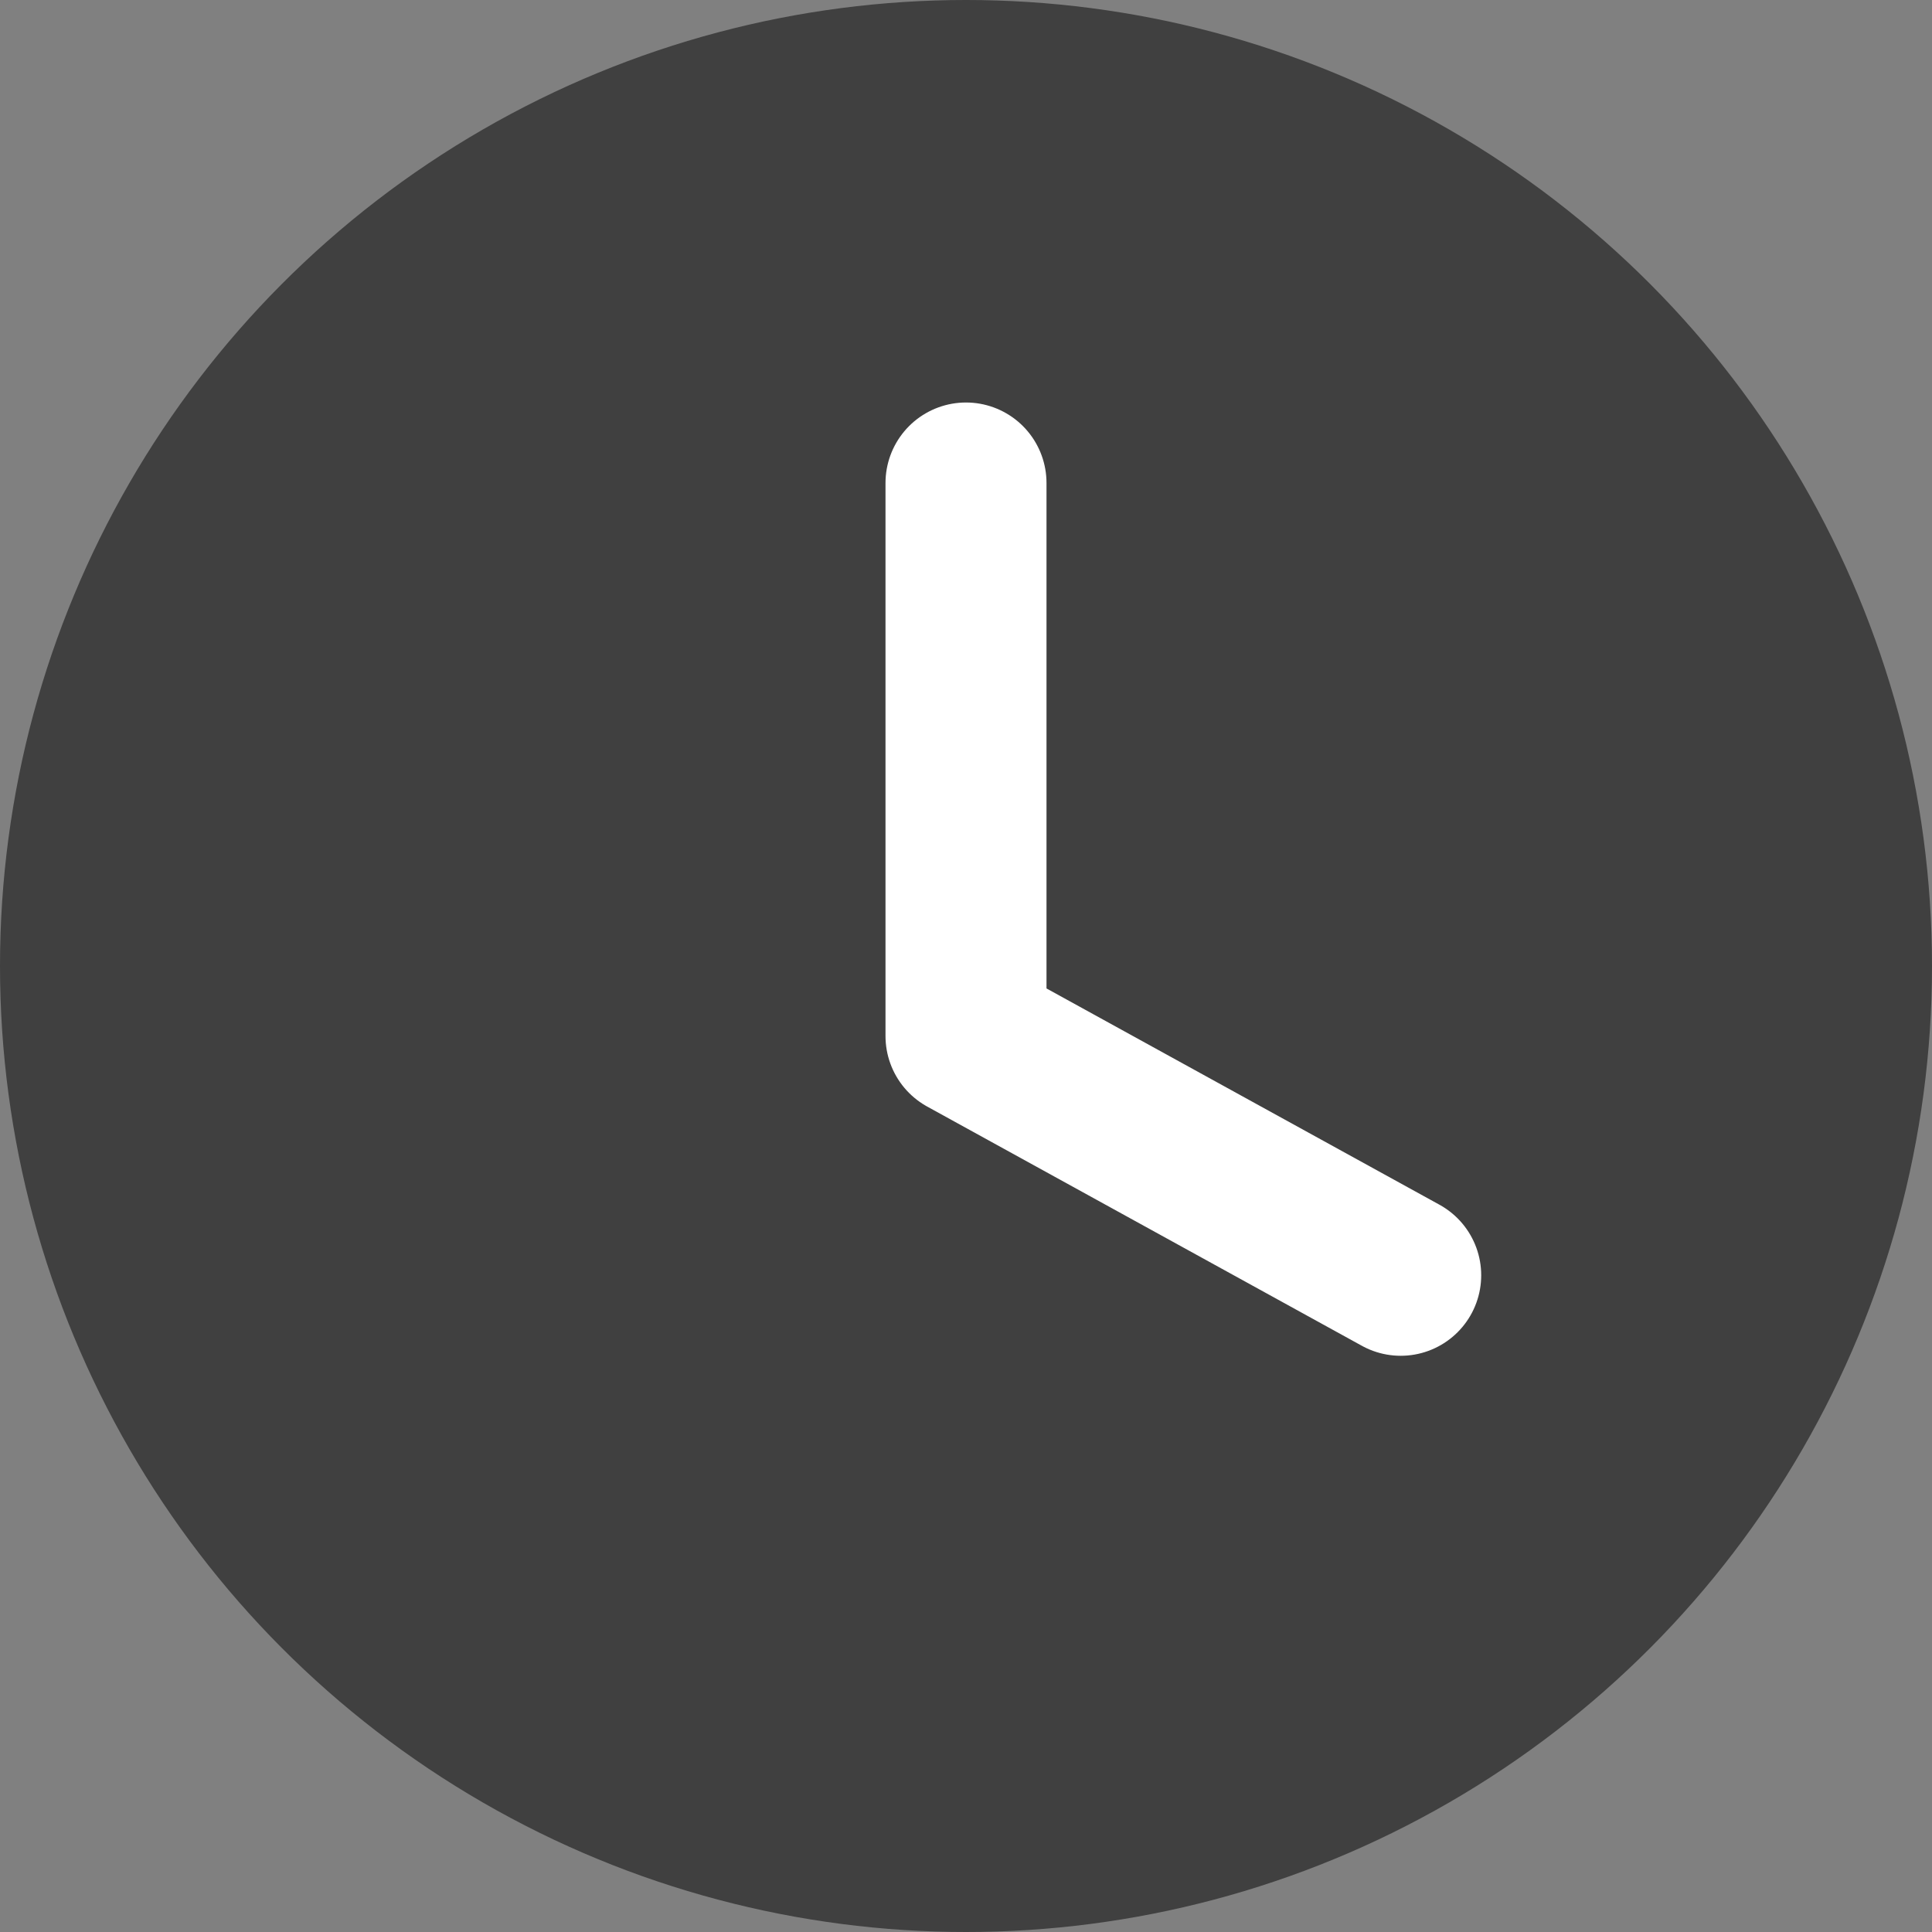 <?xml version="1.0" encoding="UTF-8"?>
<svg width="12px" height="12px" viewBox="0 0 12 12" version="1.1" xmlns="http://www.w3.org/2000/svg" xmlns:xlink="http://www.w3.org/1999/xlink">
    <rect x="0" y="0" width="12" height="12" fill="#808080" stroke="none"/>
    <!-- Generator: Sketch 63.1 (92452) - https://sketch.com -->
    <title>clock</title>
    <desc>Created with Sketch.</desc>
    <g id="Page-1" stroke="none" stroke-width="1" fill="none" fill-rule="evenodd">
        <g id="My-initiatives-/-Saved" transform="translate(-1316, -188)">
            <g id="Group-6" transform="translate(1048, 182)">
                <g id="Group-5">
                    <g id="Group-2" transform="translate(222, 2)">
                        <g id="clock" transform="translate(46, 4)">
                            <g id="iconfinder_check-mark-checklist-complete-done_3643781-copy" fill="#000000" fill-opacity="0.5">
                                <g id="Group">
                                    <circle id="Oval" cx="6" cy="6" r="6"></circle>
                                </g>
                            </g>
                            <polyline id="Path-2" stroke="#FFFFFF" stroke-linecap="round" stroke-linejoin="round" points="6 3 6 6.435 8.7 7.921"></polyline>
                        </g>
                    </g>
                </g>
            </g>
        </g>
    </g>
</svg>